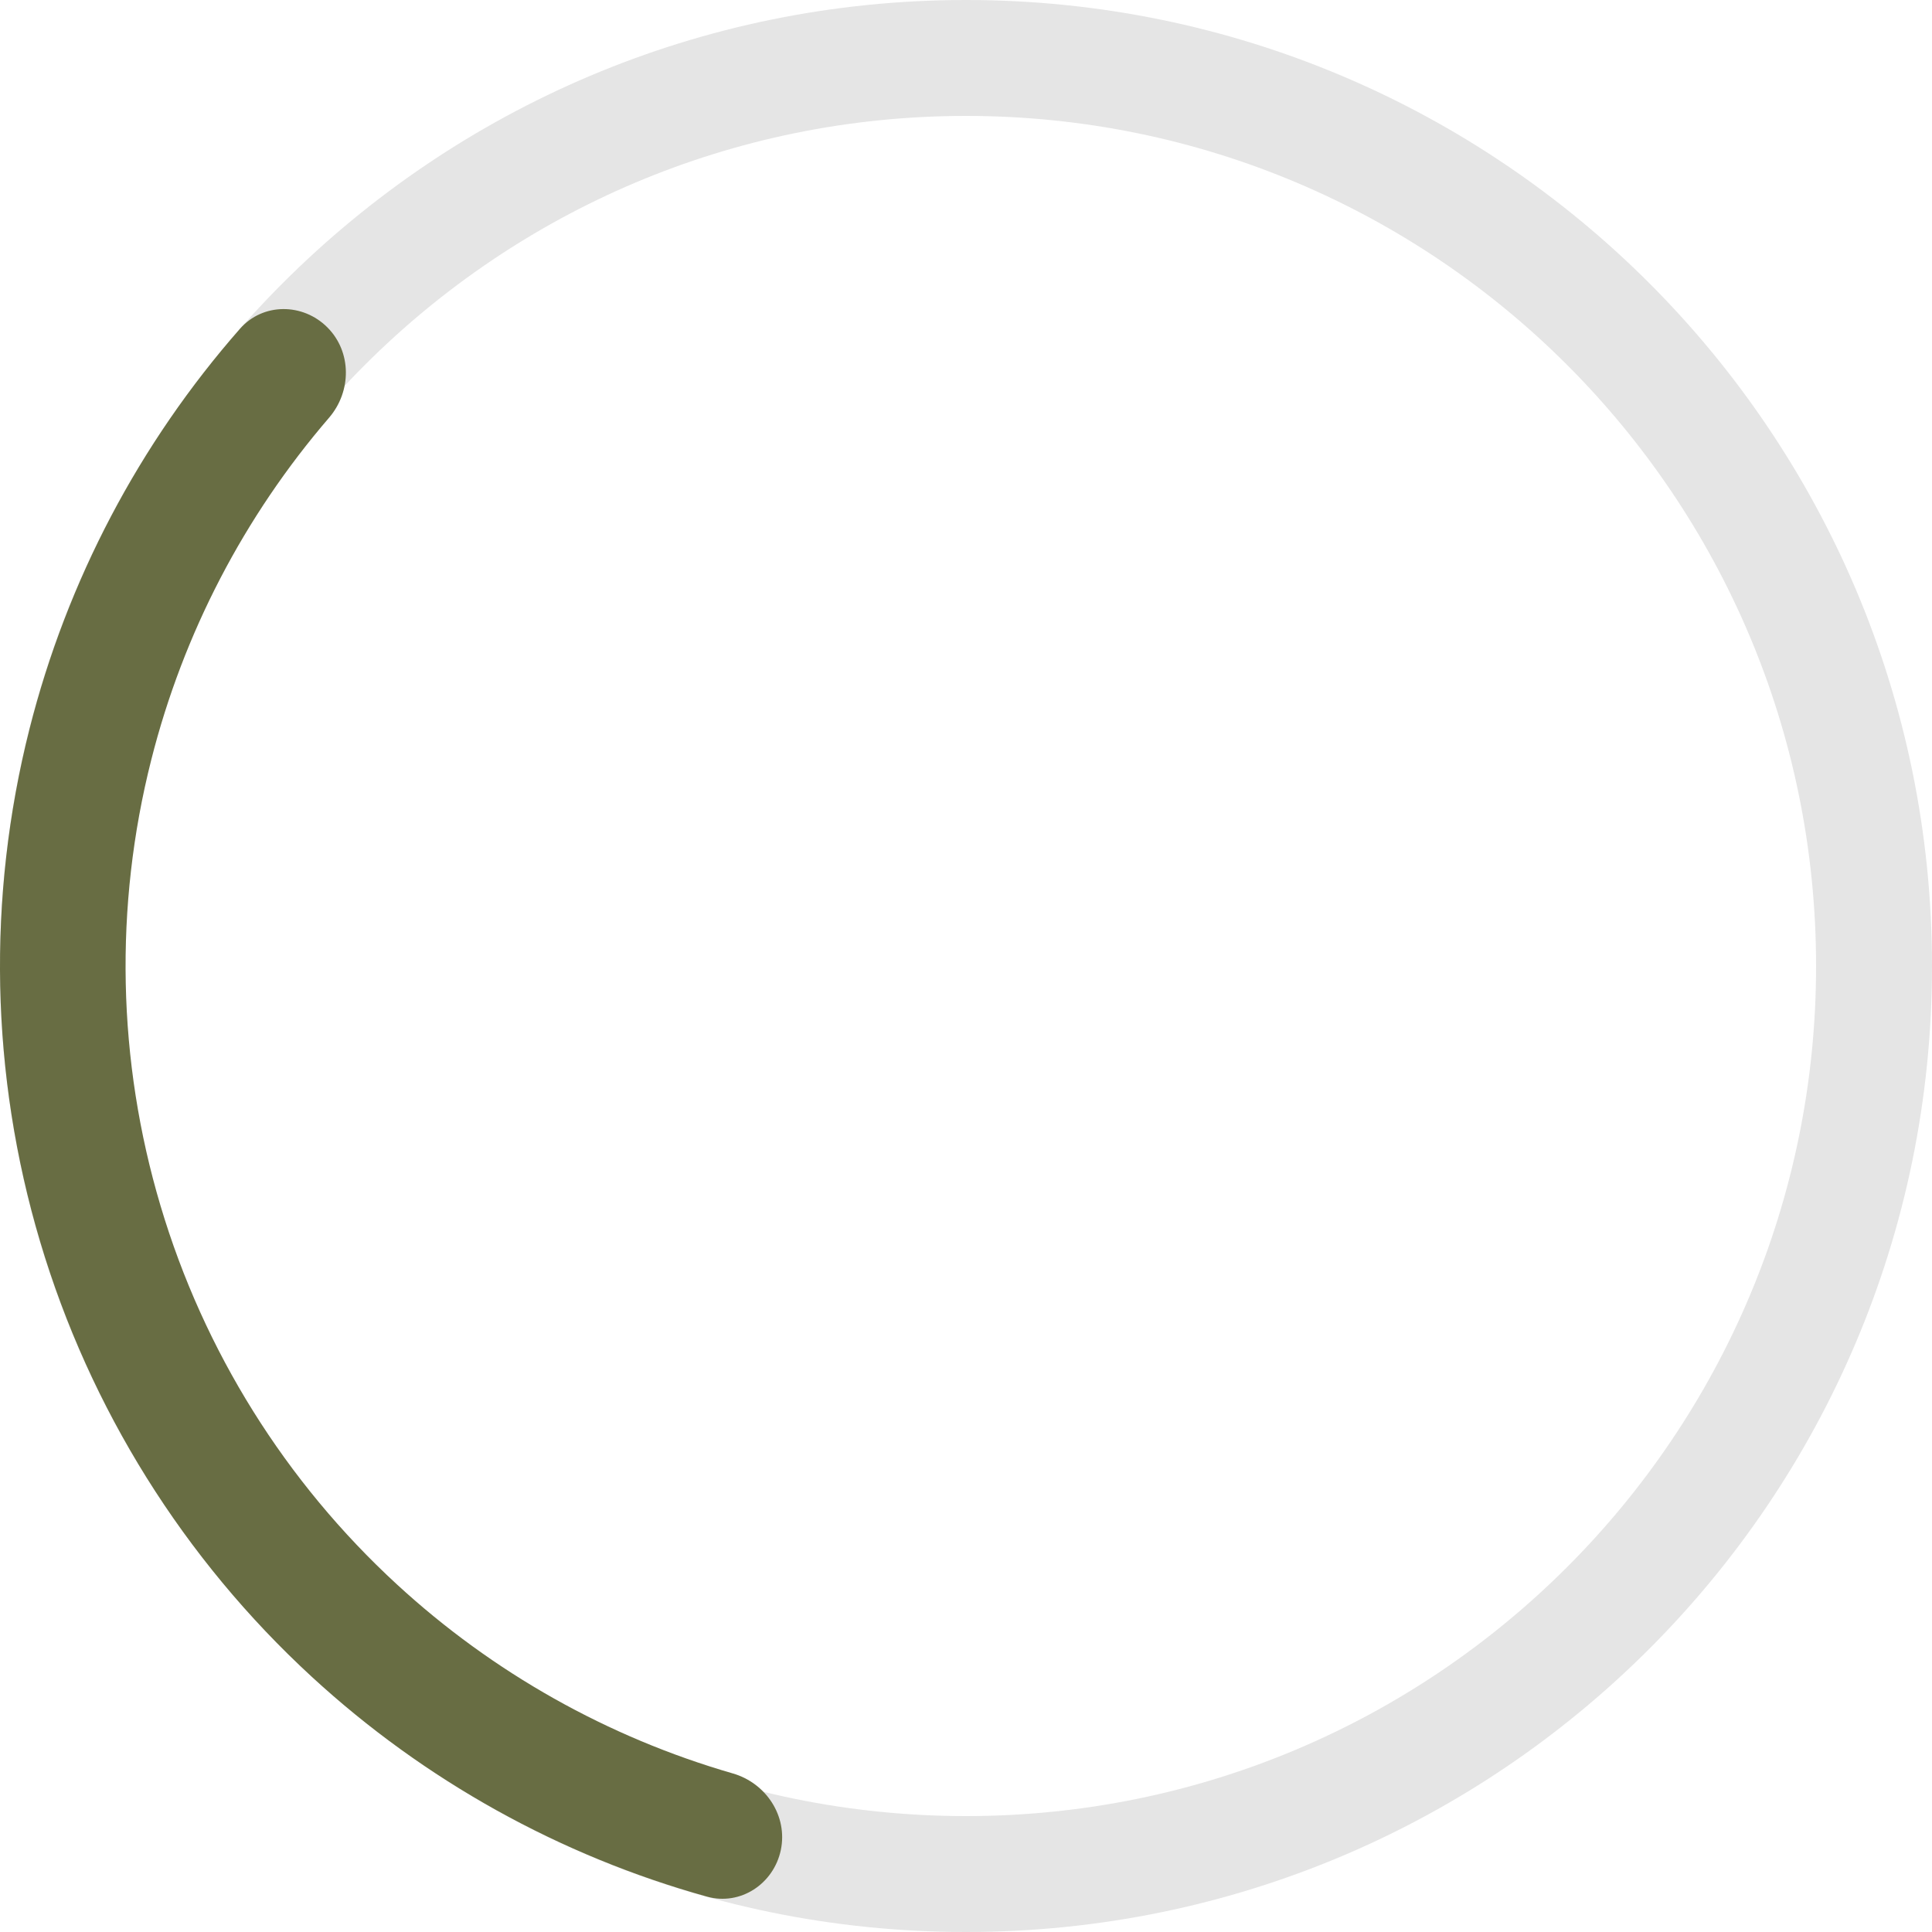 <svg width="39" height="39" viewBox="0 0 39 39" fill="none" xmlns="http://www.w3.org/2000/svg">
<path d="M39 19.5C39 30.27 30.27 39 19.5 39C8.73 39 0 30.27 0 19.5C0 8.73 8.73 0 19.5 0C30.27 0 39 8.73 39 19.5ZM2.34 19.5C2.34 28.977 10.023 36.66 19.5 36.66C28.977 36.66 36.66 28.977 36.66 19.5C36.66 10.023 28.977 2.34 19.5 2.34C10.023 2.34 2.34 10.023 2.34 19.5Z" fill="#E5E5E5"/>
<path d="M6.608 6.608C6.113 6.113 5.307 6.11 4.845 6.636C2.814 8.95 1.355 11.717 0.596 14.714C-0.266 18.121 -0.192 21.698 0.811 25.066C1.814 28.434 3.709 31.469 6.295 33.849C8.57 35.942 11.304 37.46 14.271 38.286C14.945 38.474 15.618 38.03 15.762 37.345C15.905 36.66 15.464 35.993 14.792 35.799C12.272 35.071 9.95 33.767 8.012 31.983C5.762 29.913 4.113 27.273 3.241 24.342C2.368 21.412 2.303 18.3 3.054 15.336C3.7 12.783 4.931 10.421 6.642 8.433C7.099 7.902 7.103 7.103 6.608 6.608Z" fill="#686D43"/>
</svg>
